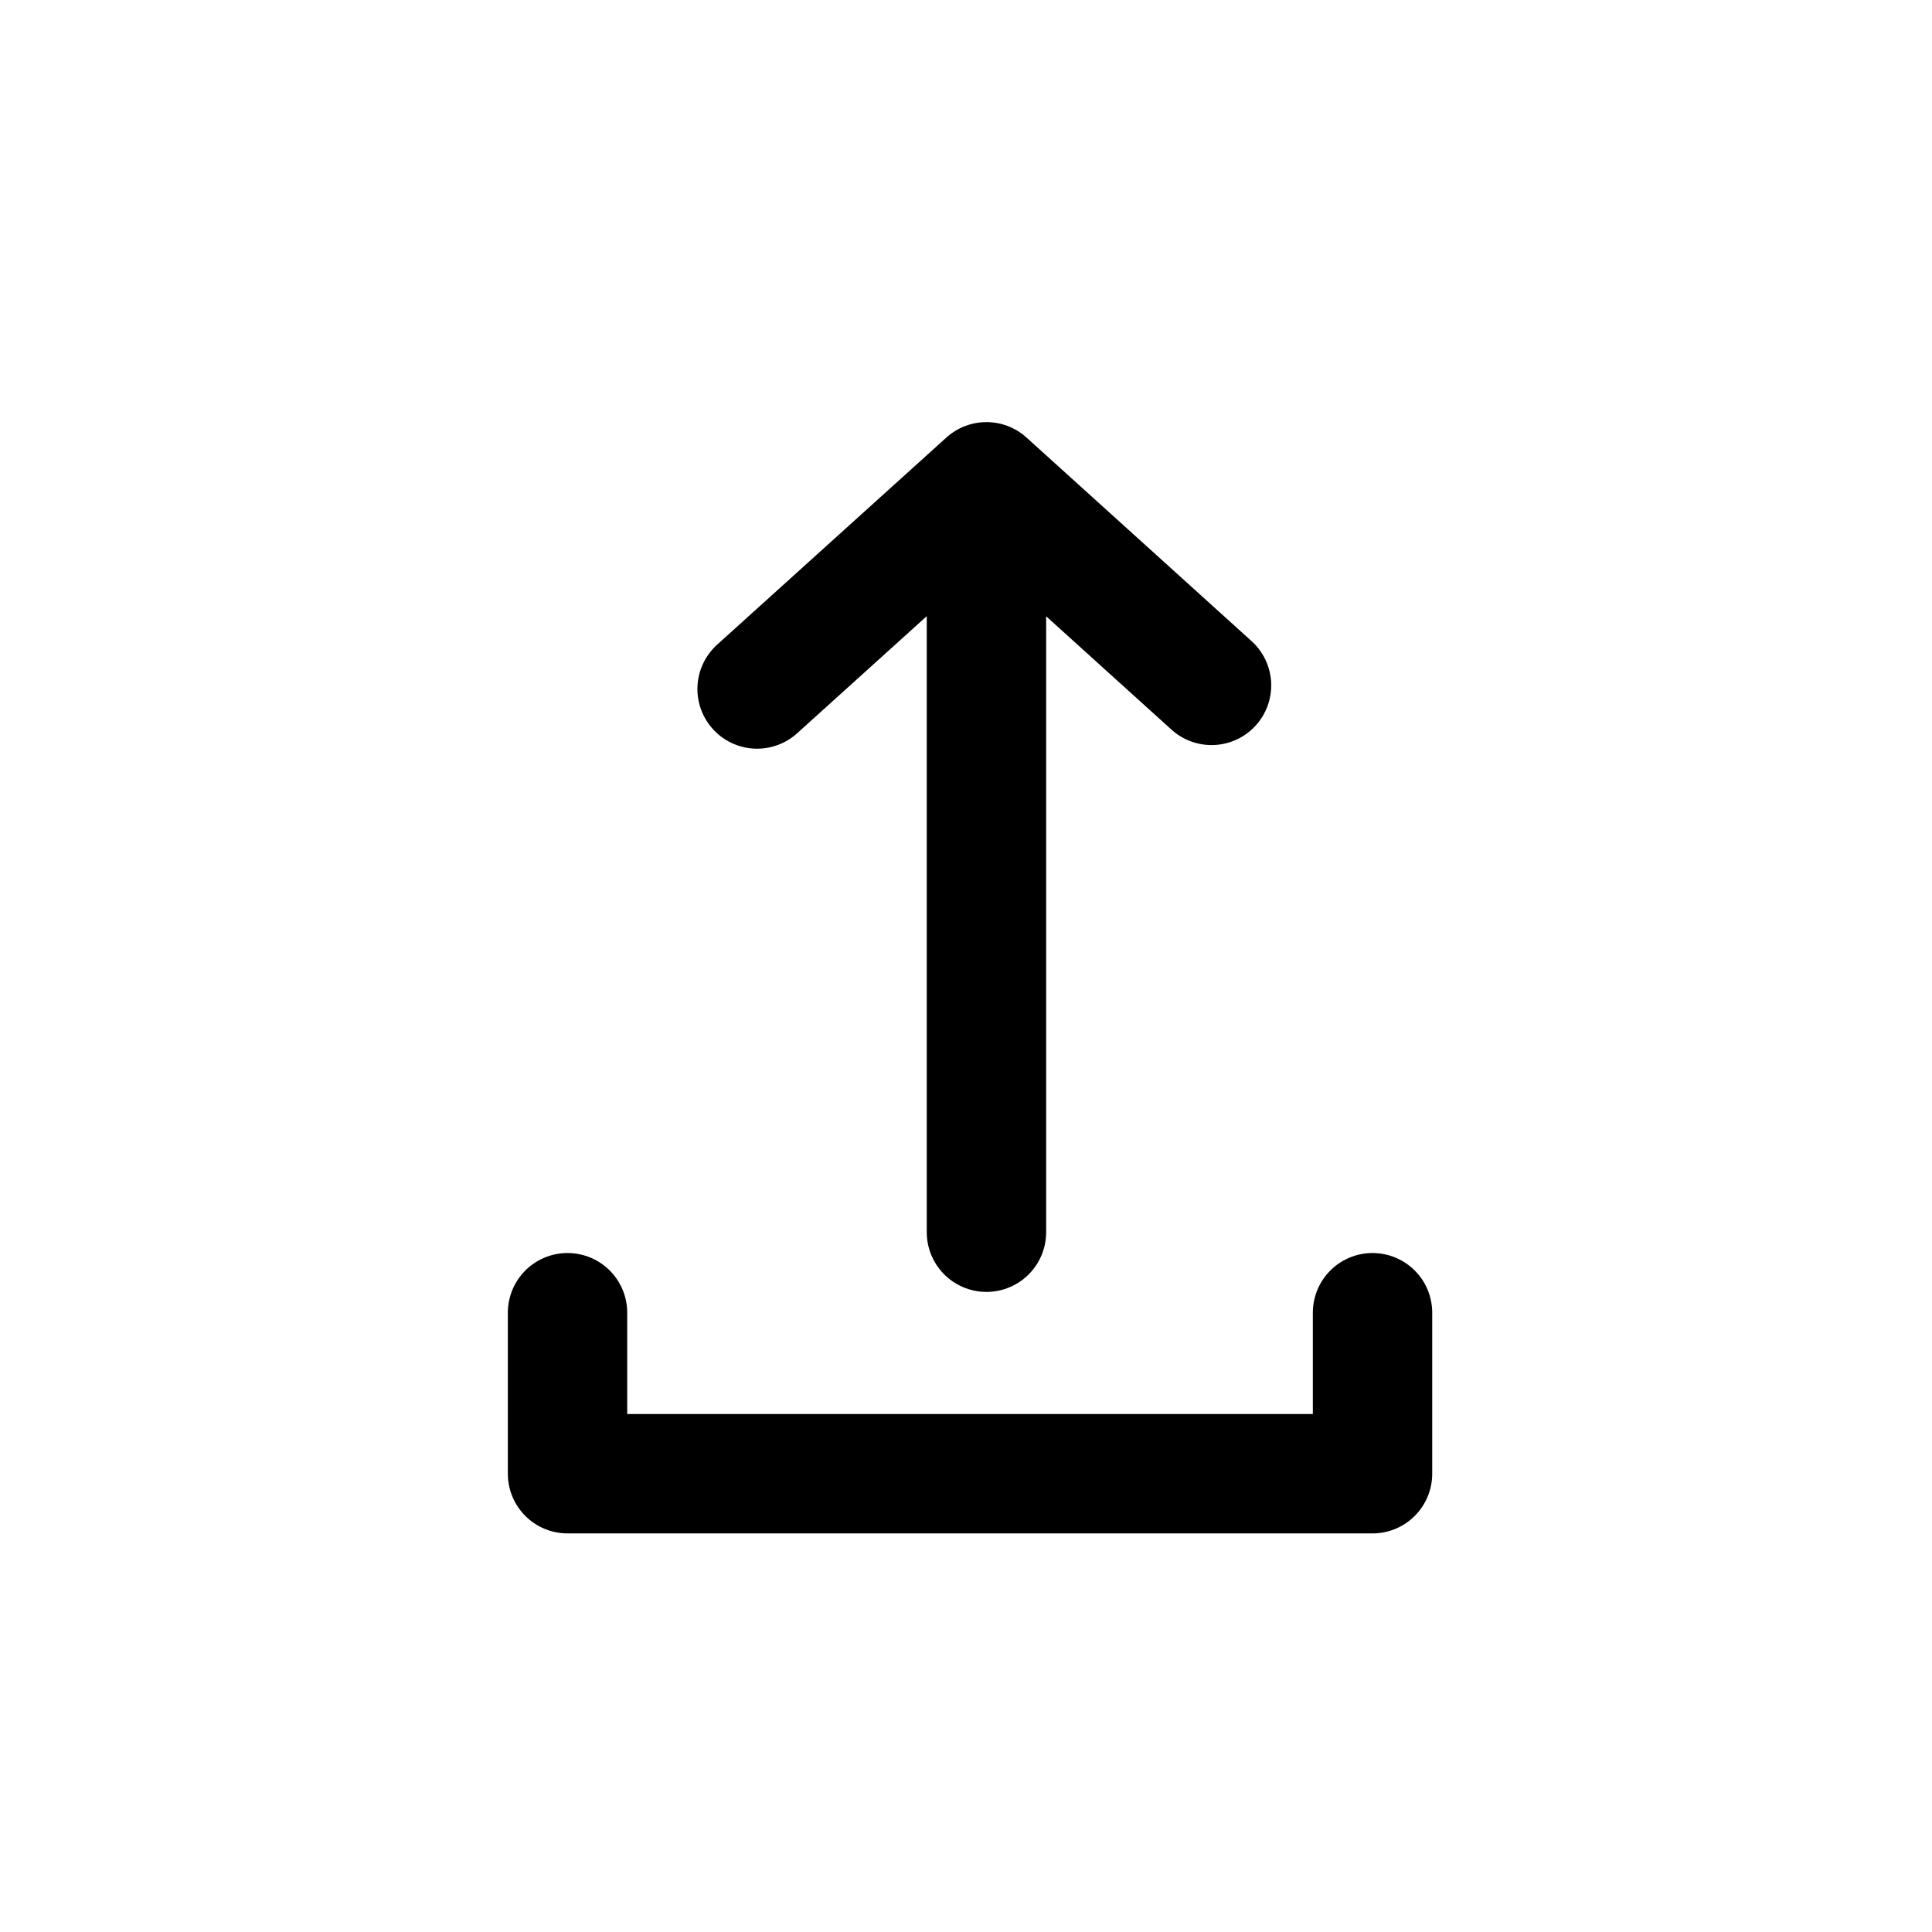 <svg width="20" height="20" viewBox="0 0 24 24" fill="none" xmlns="http://www.w3.org/2000/svg">
<path d="M12.254 5.985L12.254 14.184V15.307M12.254 5.985L15.05 8.514M12.254 5.985L9.405 8.559" stroke="currentColor" stroke-width="1.483" stroke-linecap="round" stroke-linejoin="round"/>
<path d="M7.05 16.307V18.307H17.05V16.307" stroke="currentColor" stroke-width="1.483" stroke-linecap="round" stroke-linejoin="round"/>
</svg>
